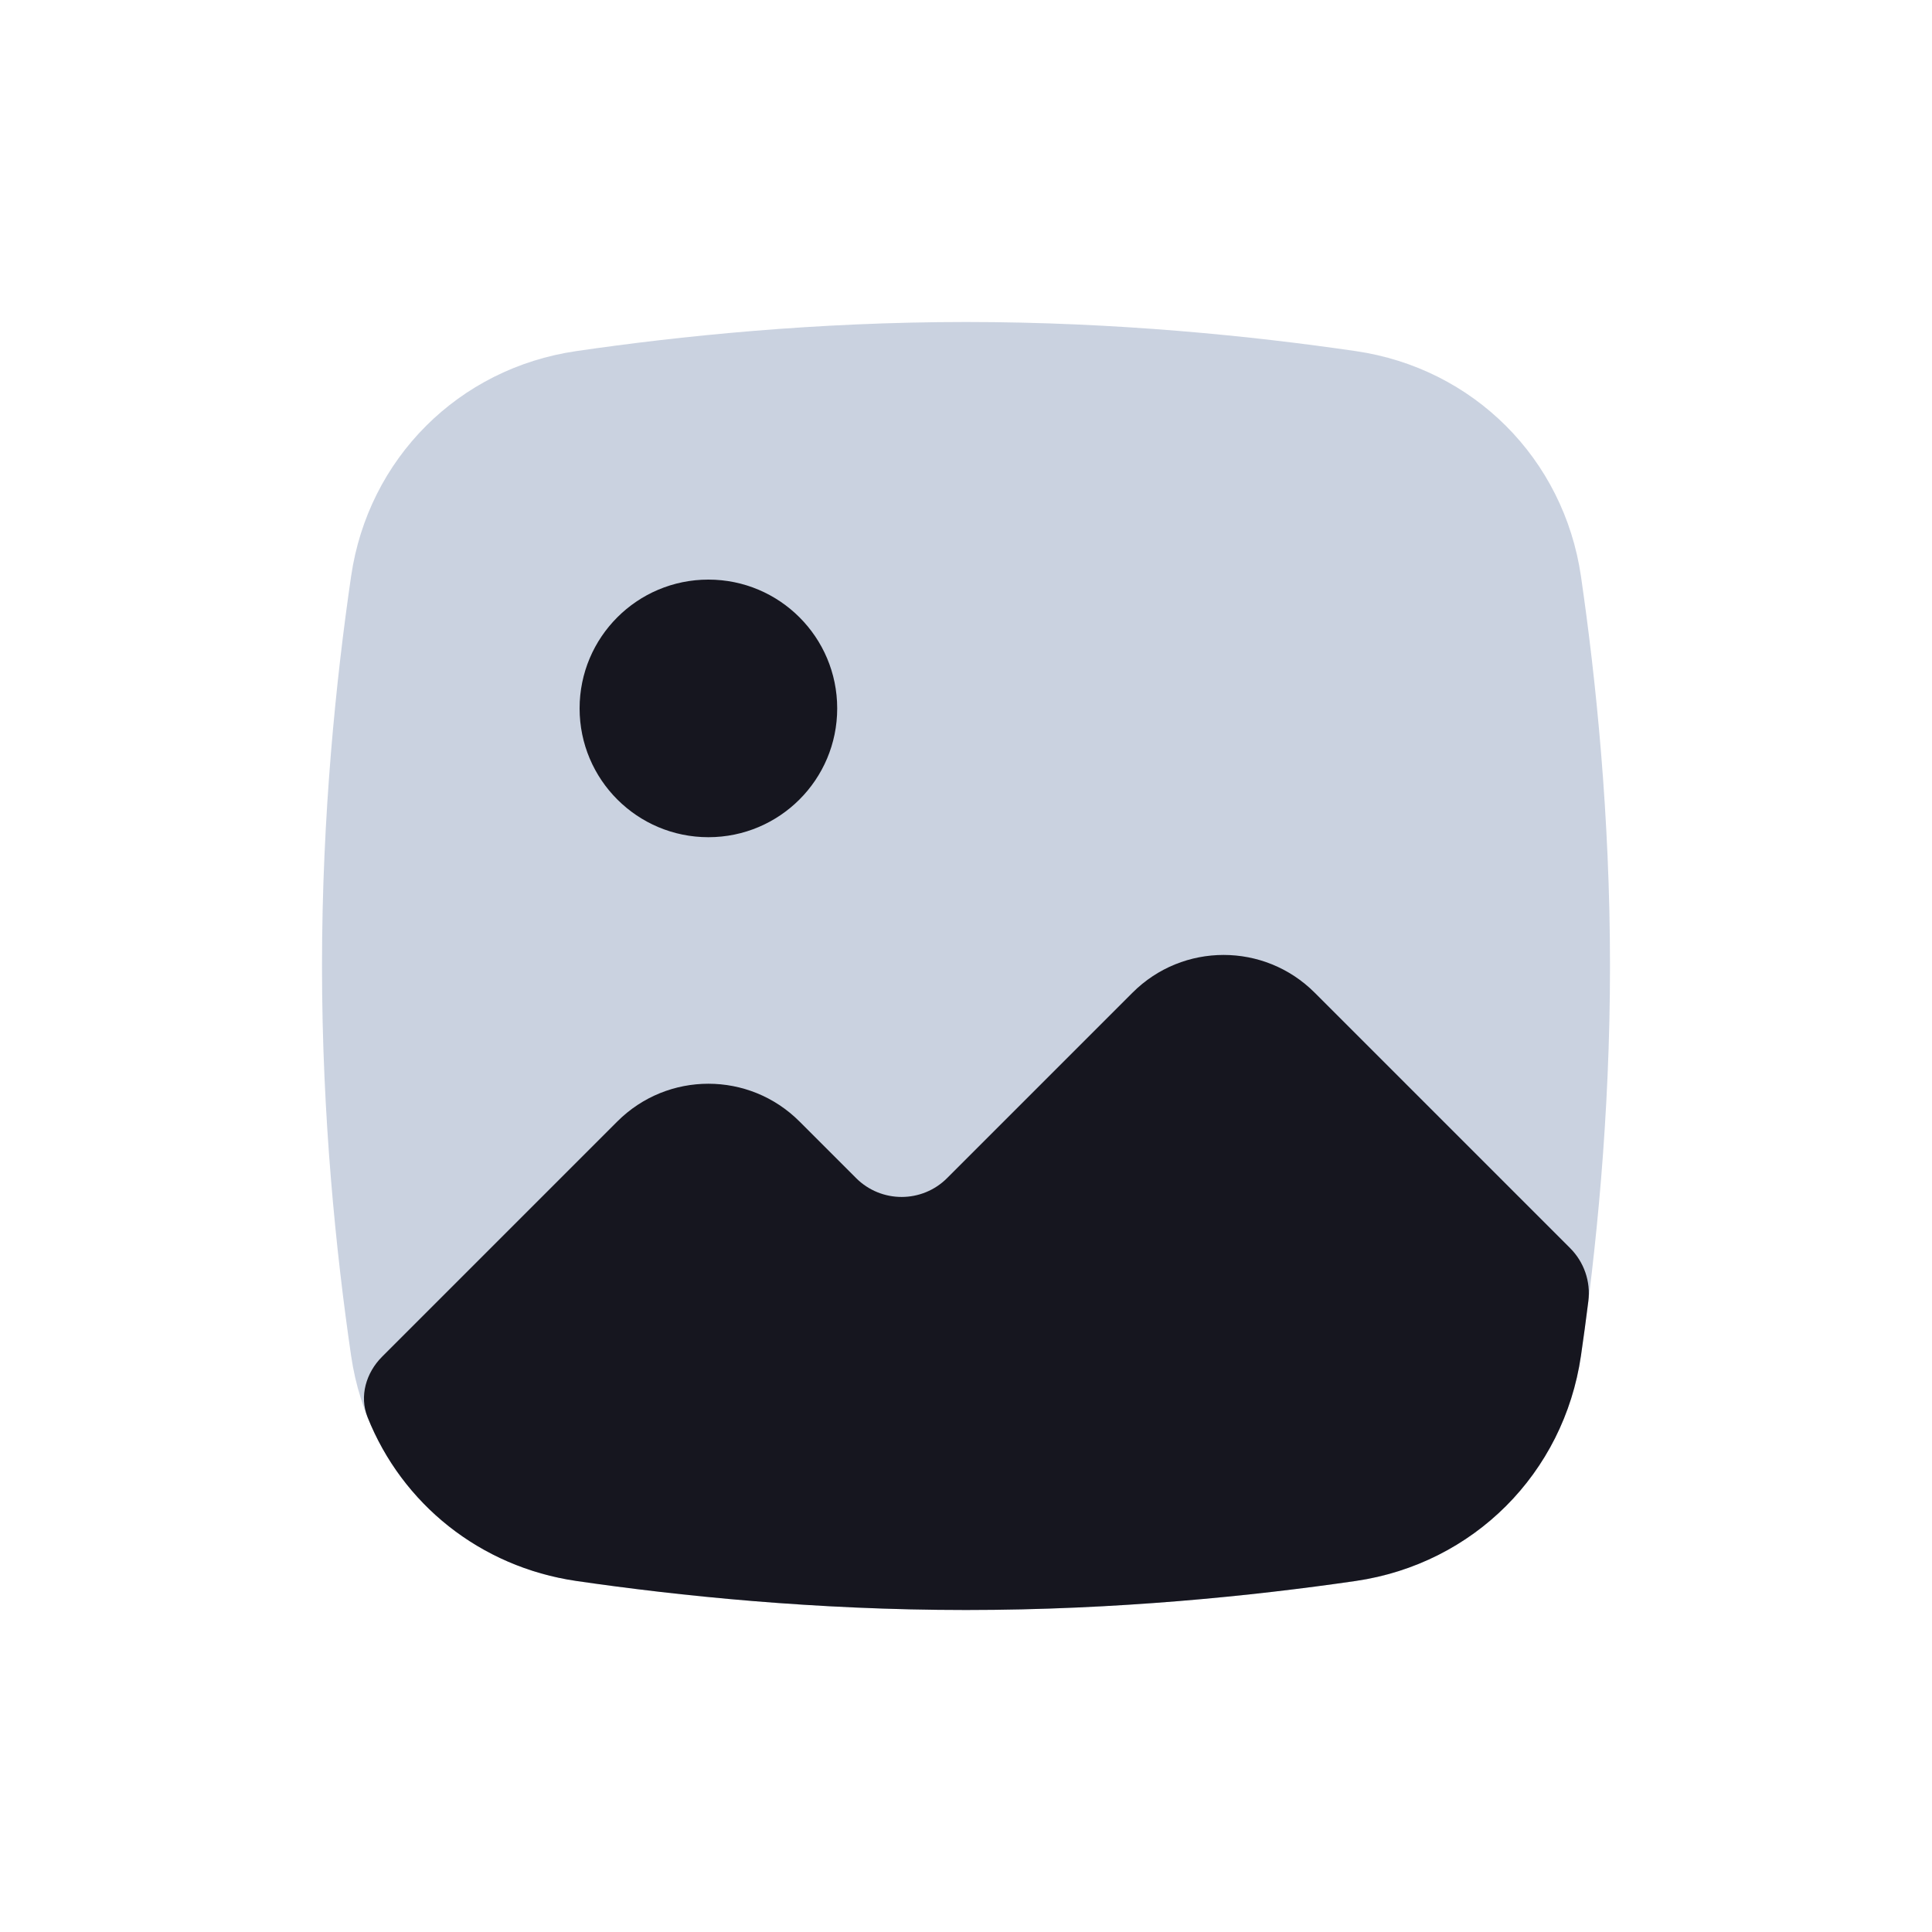 <?xml version="1.0" encoding="UTF-8"?>
<svg width="30px" height="30px" viewBox="0 0 30 30" version="1.1" xmlns="http://www.w3.org/2000/svg" xmlns:xlink="http://www.w3.org/1999/xlink">
    <title>img_icon</title>
    <g id="img_icon" stroke="none" stroke-width="1" fill="none" fill-rule="evenodd">
        <g id="Image" transform="translate(5, 5)">
            <path d="M0.452,3.948 C0.718,2.121 2.121,0.718 3.948,0.452 C5.542,0.219 7.662,0 10,0 C12.338,0 14.458,0.219 16.052,0.452 C17.879,0.718 19.282,2.121 19.549,3.948 C19.781,5.542 20,7.662 20,10 C20,12.338 19.781,14.458 19.549,16.052 C19.282,17.879 17.879,19.282 16.052,19.549 C14.458,19.781 12.338,20 10,20 C7.662,20 5.542,19.781 3.948,19.549 C2.121,19.282 0.718,17.879 0.452,16.052 C0.219,14.458 0,12.338 0,10 C0,7.662 0.219,5.542 0.452,3.948 Z" id="Path" fill="#A7B4CB" opacity="0.6"></path>
            <path d="M6,8 C7.105,8 8,7.105 8,6 C8,4.895 7.105,4 6,4 C4.895,4 4,4.895 4,6 C4,7.105 4.895,8 6,8 Z" id="Path" fill="#16161F"></path>
            <path d="M19.664,15.202 C19.702,14.899 19.596,14.596 19.381,14.381 L15.414,10.414 C14.633,9.633 13.367,9.633 12.586,10.414 L9.707,13.293 C9.317,13.684 8.684,13.684 8.293,13.293 L7.414,12.414 C6.633,11.633 5.367,11.633 4.586,12.414 L0.933,16.067 C0.685,16.315 0.577,16.679 0.707,17.005 C1.244,18.353 2.454,19.33 3.948,19.549 C5.542,19.781 7.662,20 10,20 C12.338,20 14.458,19.781 16.052,19.549 C17.879,19.282 19.282,17.879 19.549,16.052 C19.588,15.783 19.627,15.499 19.664,15.202 Z" id="Path" fill="#16161F"></path>
        </g>
    </g>
</svg>